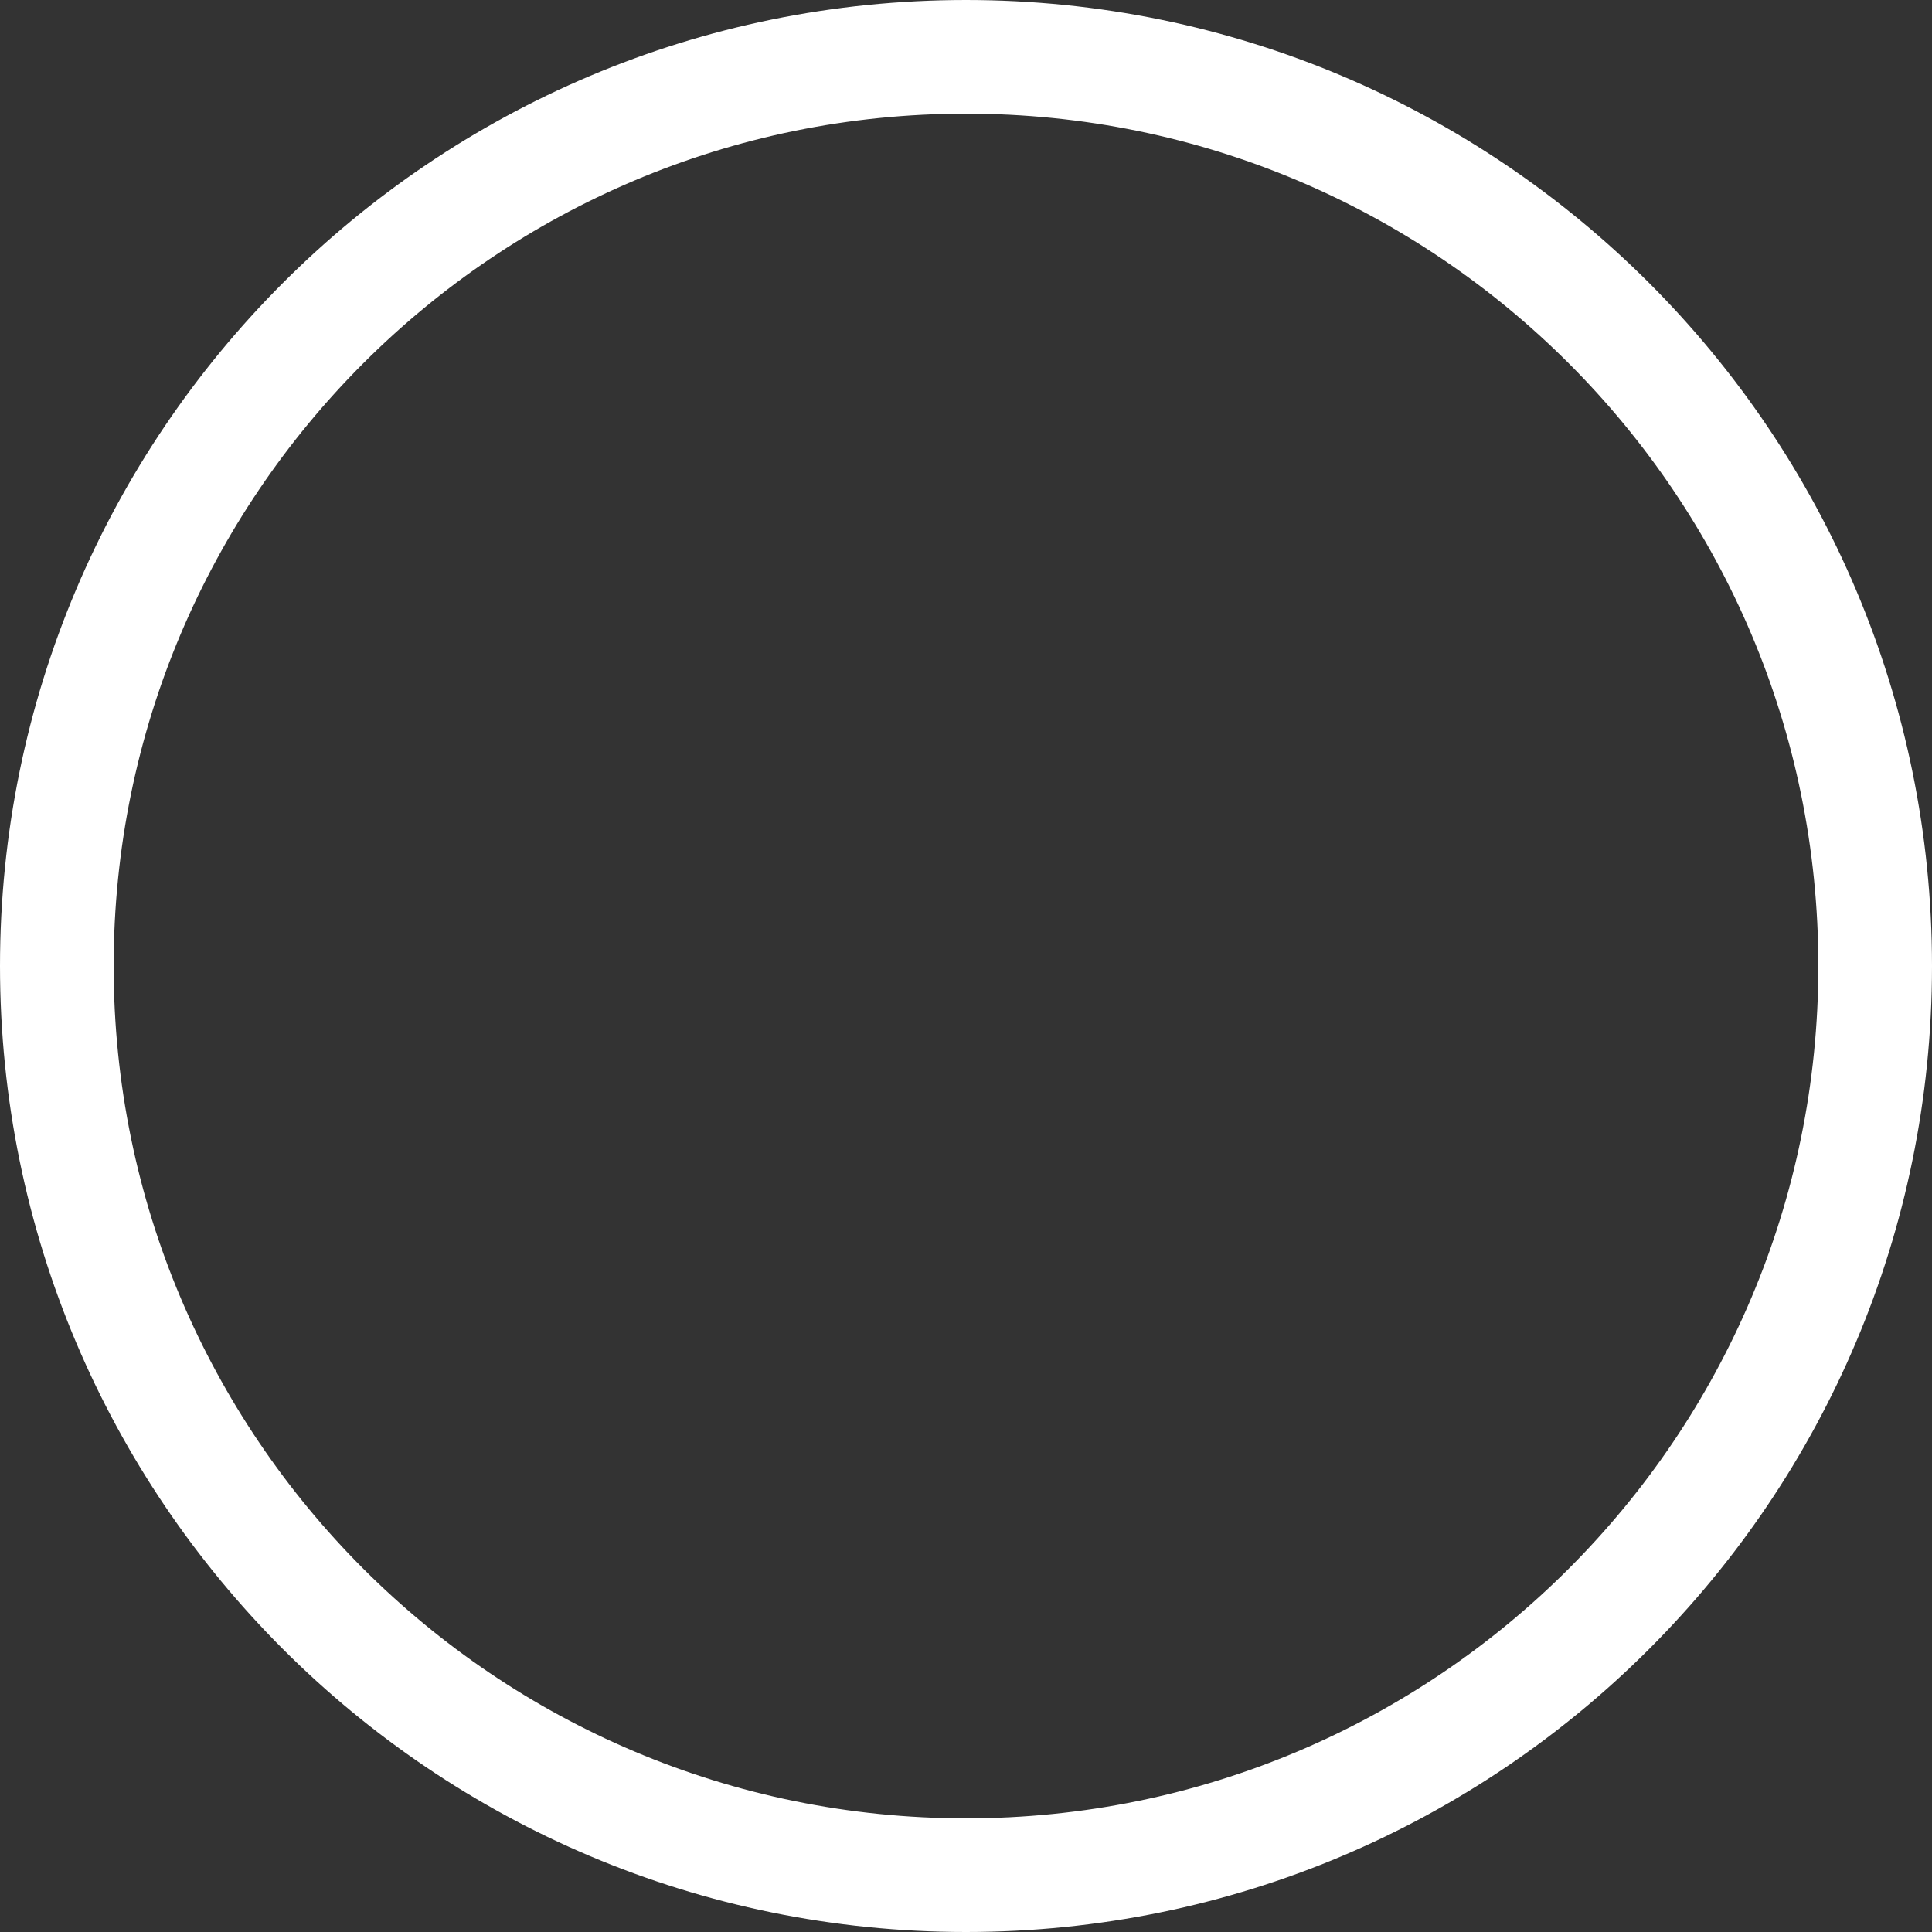 <?xml version="1.0" encoding="UTF-8" standalone="no"?>
<svg width="34px" height="34px" viewBox="0 0 34 34" version="1.1" xmlns="http://www.w3.org/2000/svg" xmlns:xlink="http://www.w3.org/1999/xlink" xmlns:sketch="http://www.bohemiancoding.com/sketch/ns">
    <rect x="0" y="0" width="34" height="34" fill="#333333" stroke="none"/>
    <!-- Generator: Sketch 3.4.3 (16044) - http://www.bohemiancoding.com/sketch -->
    <title>Oval 44</title>
    <desc>Created with Sketch.</desc>
    <defs></defs>
    <g id="Page-1" stroke="none" stroke-width="1" fill="none" fill-rule="evenodd" sketch:type="MSPage">
        <path d="M17,33 C25.837,33 33,25.837 33,17 C33,8.163 25.837,1 17,1 C8.163,1 1,8.163 1,17 C1,25.837 8.163,33 17,33 Z" id="Oval-44" stroke="#FFFFFF" stroke-width="2" sketch:type="MSShapeGroup"></path>
    </g>
</svg>